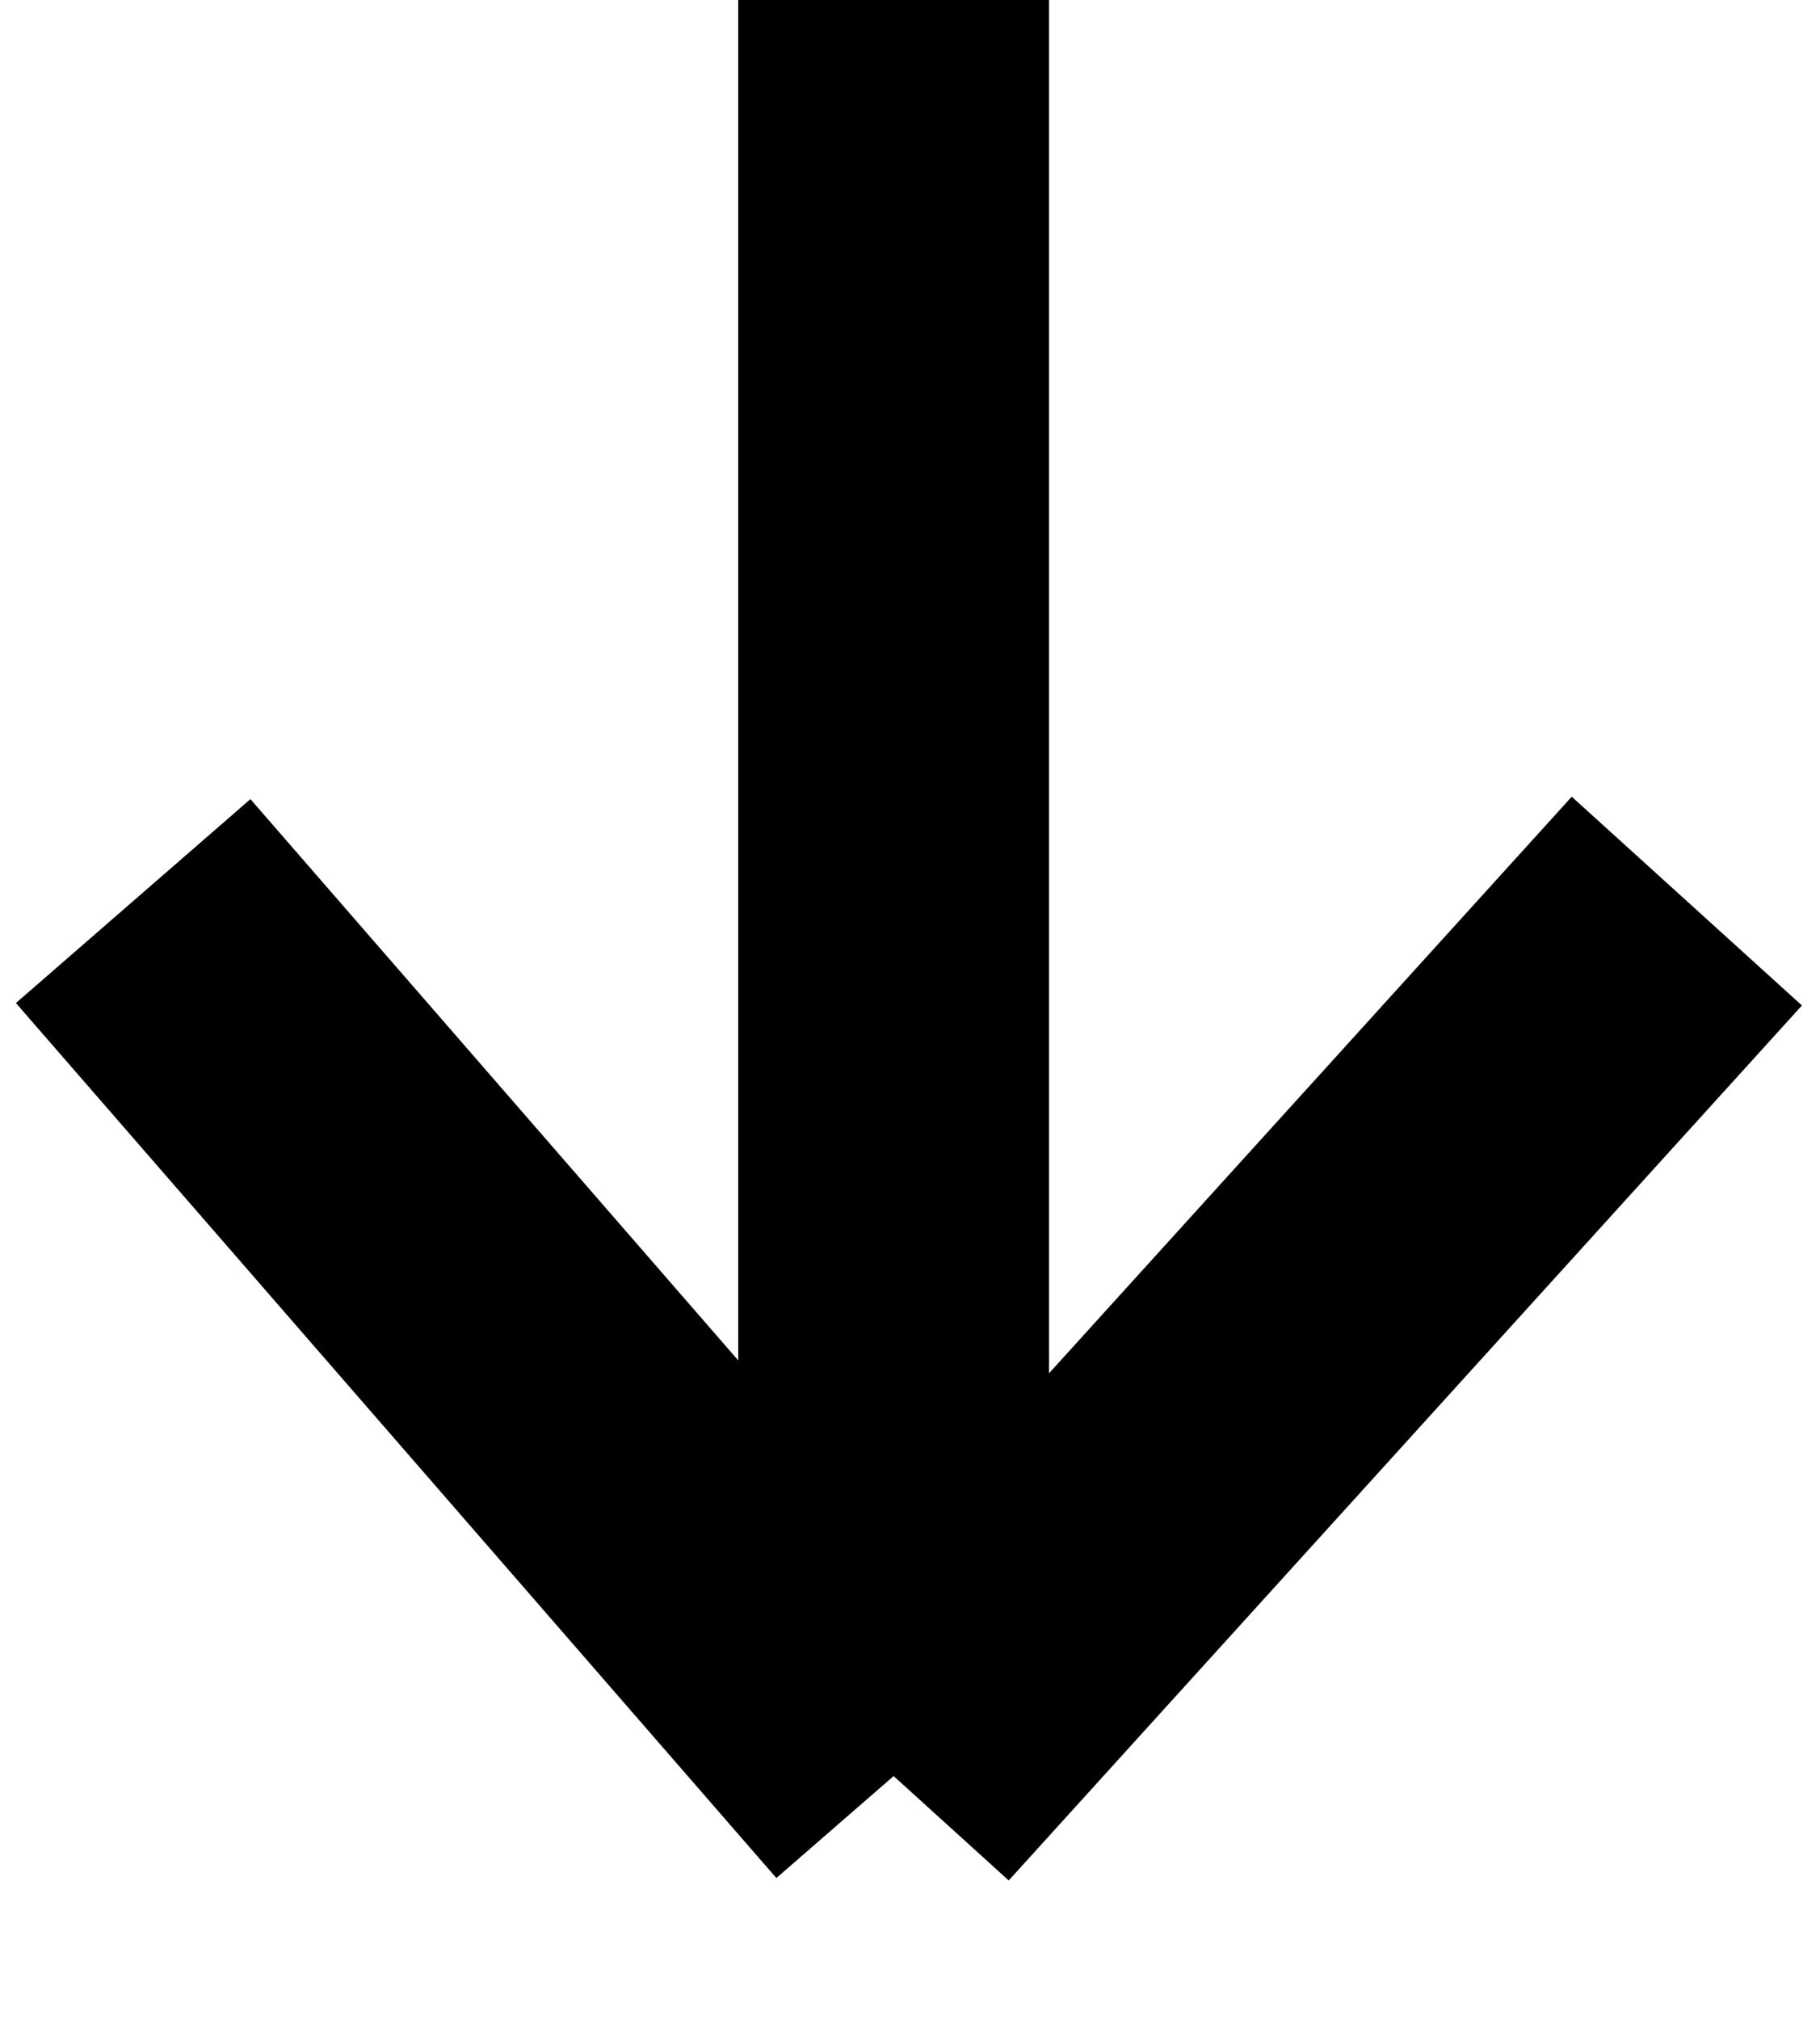 <svg width="82" height="91" viewBox="0 0 82 91" fill="none" xmlns="http://www.w3.org/2000/svg">
<path d="M40.262 0V80M40.262 80L76 40.588M40.262 80L6 40.588" stroke="black" stroke-width="14"/>
</svg>
